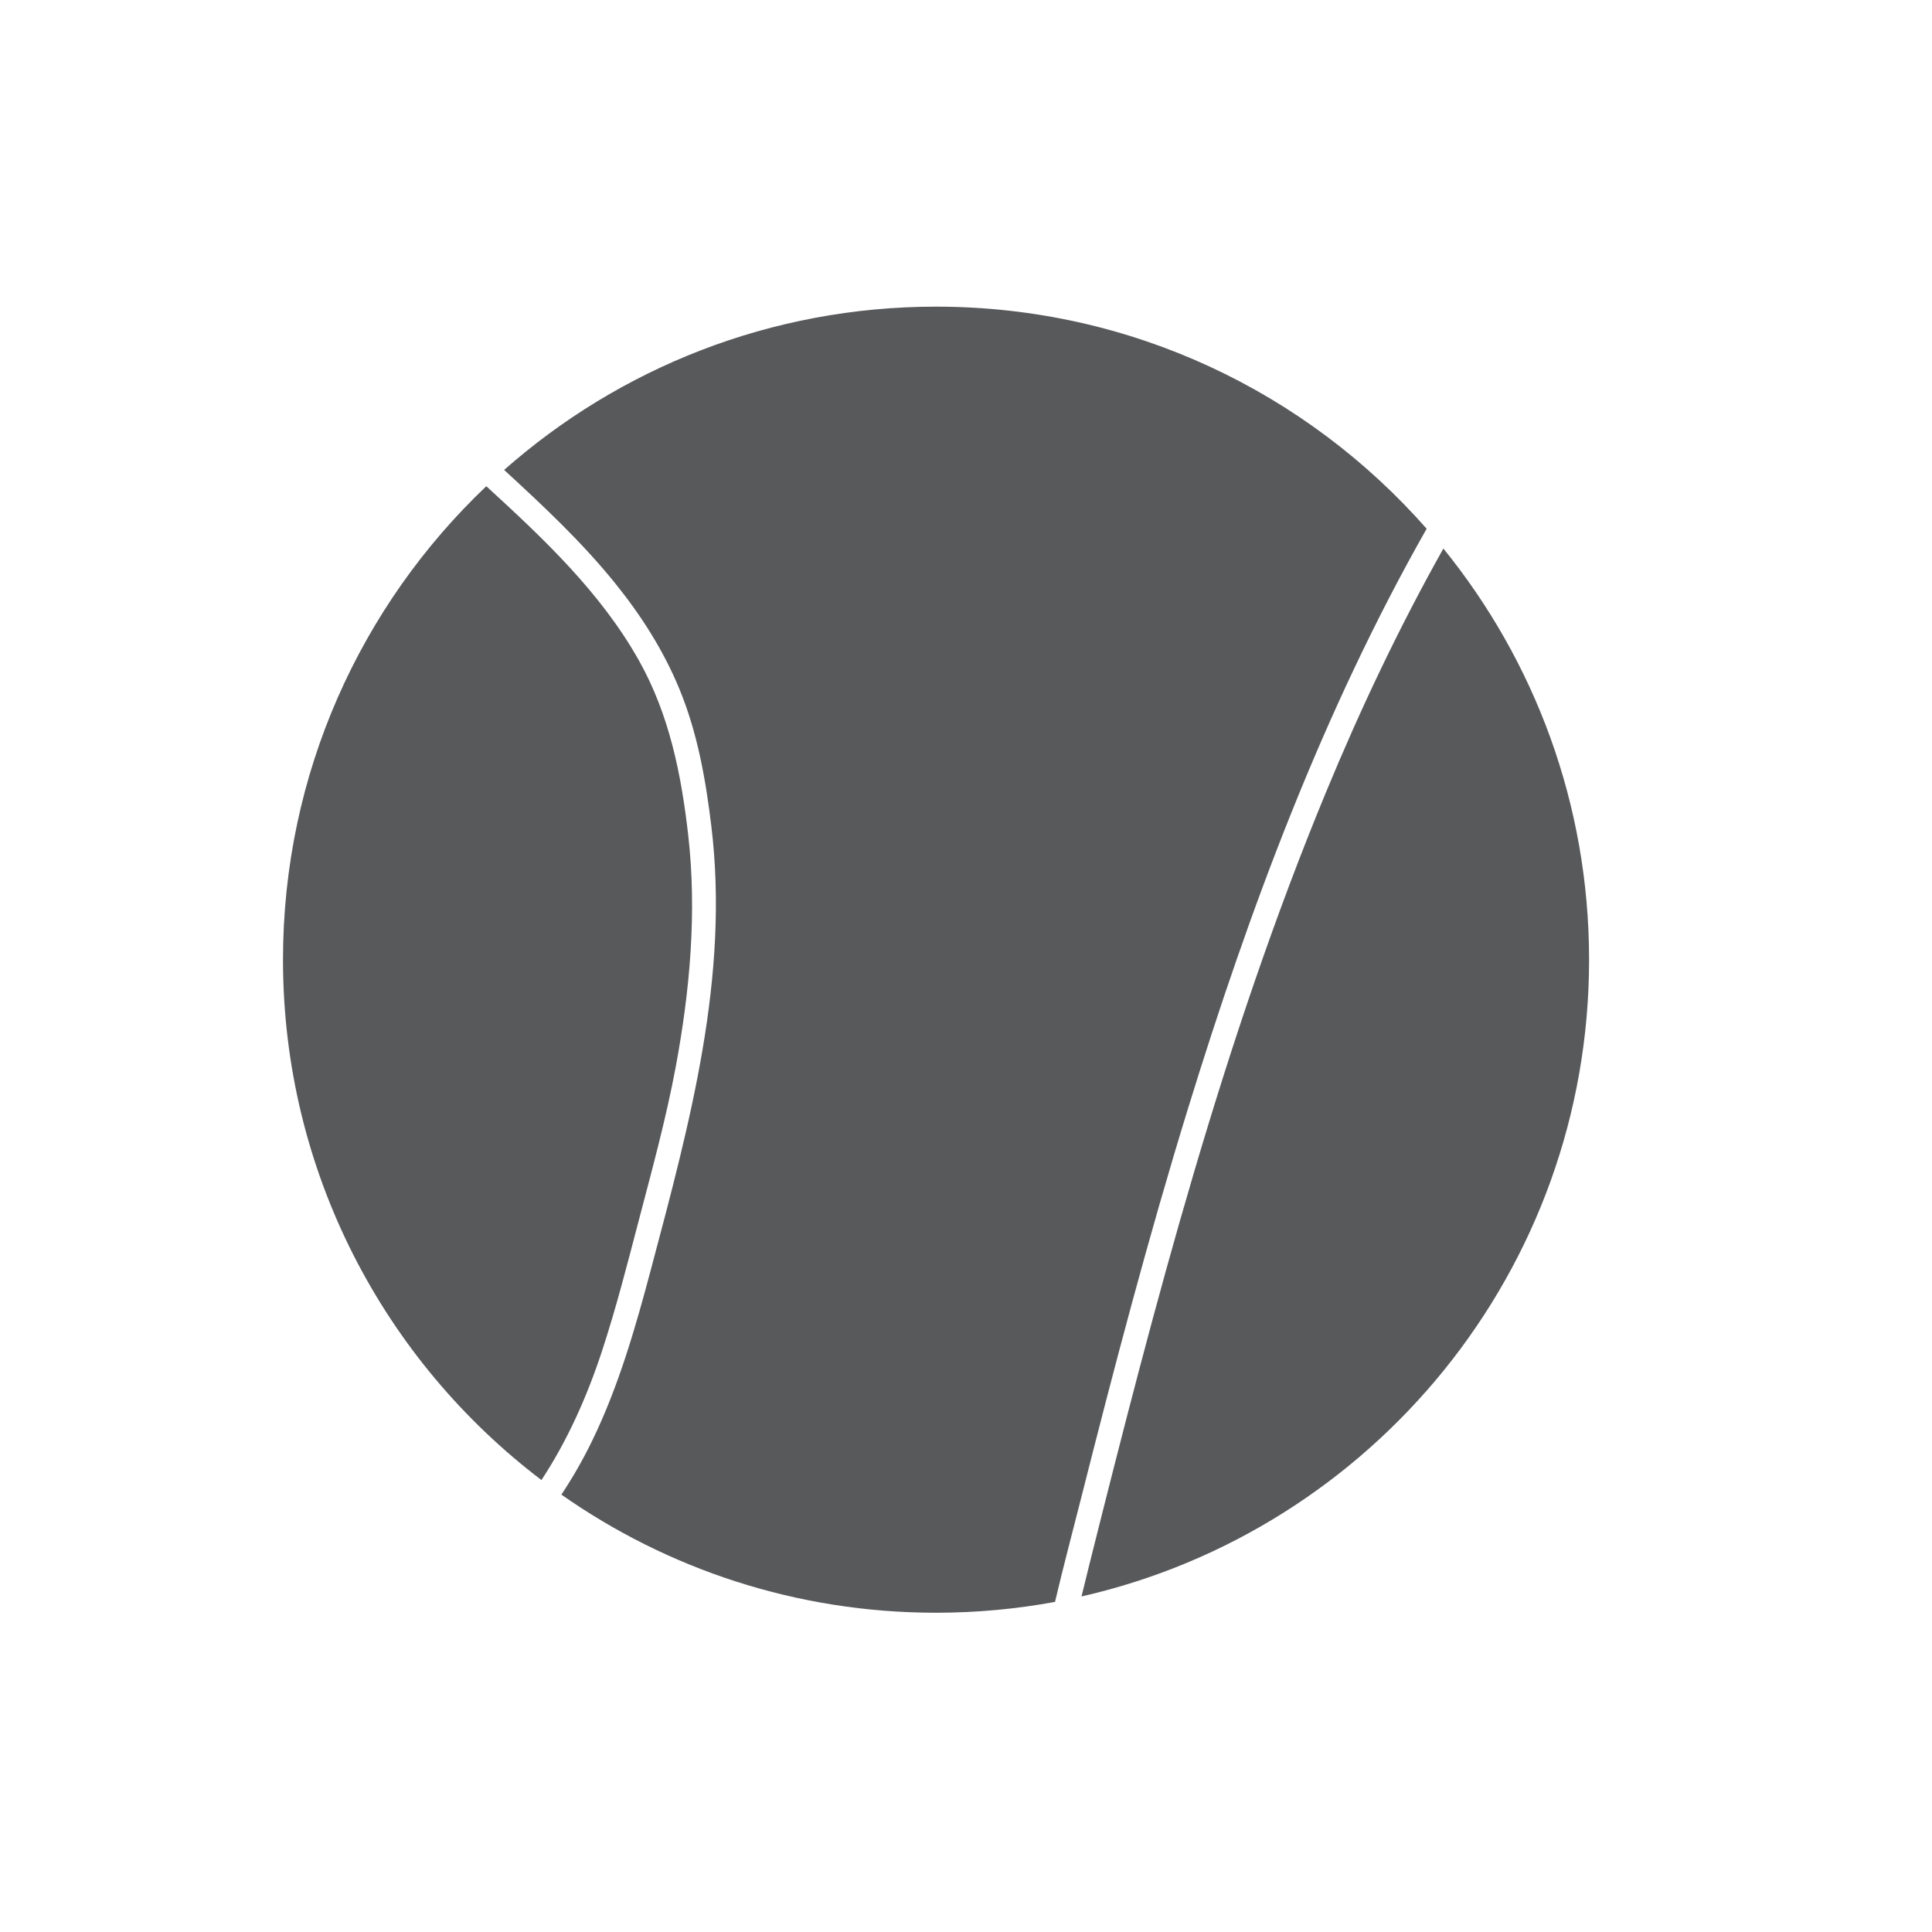 <?xml version="1.0" encoding="utf-8"?>
<!-- Generator: Adobe Illustrator 16.0.0, SVG Export Plug-In . SVG Version: 6.00 Build 0)  -->
<!DOCTYPE svg PUBLIC "-//W3C//DTD SVG 1.1//EN" "http://www.w3.org/Graphics/SVG/1.1/DTD/svg11.dtd">
<svg version="1.1" xmlns="http://www.w3.org/2000/svg" xmlns:xlink="http://www.w3.org/1999/xlink" x="0px" y="0px"
	 width="798.859px" height="798.859px" viewBox="0 0 798.859 798.859" enable-background="new 0 0 798.859 798.859"
	 xml:space="preserve">
<g id="sports">
	<path fill="#58595B" d="M223.884,611.981c10.751-16.357,18.852-34.482,25.095-53.526c5.763-17.575,10.346-35.495,15.027-53.379
		c5.551-21.199,11.357-42.288,15.381-63.852c5.88-31.519,8.813-63.905,5.182-95.882c-2.872-25.283-7.842-49.974-20.451-72.368
		c-15.789-28.04-39.325-50.213-63.04-71.935c-51.779,49.198-84.065,118.718-84.065,195.782
		C117.012,484.647,158.951,562.667,223.884,611.981z"/>
	<path fill="#58595B" d="M447.175,618.875c13.593-53.742,27.69-107.386,44.011-160.375c25.402-82.475,55.98-164.62,98.717-239.874
		c-49.486-56.293-122.021-91.831-202.863-91.831c-68.479,0-130.99,25.504-178.591,67.513c16.146,14.831,32.153,29.823,45.895,46.843
		c10.78,13.352,19.969,27.745,26.536,43.64c7.523,18.21,10.873,37.241,13.237,56.709c7.59,62.484-8.942,123.05-24.829,182.873
		c-6.434,24.229-13.372,48.566-24.352,71.195c-3.781,7.794-8.055,15.288-12.807,22.436c43.854,30.771,97.269,48.845,154.91,48.845
		c16.804,0,33.245-1.549,49.199-4.485C439.656,647.812,443.513,633.353,447.175,618.875z"/>
	<path fill="#58595B" d="M596.816,226.813c-18.287,32.581-34.345,66.438-48.607,100.935
		c-42.556,102.929-70.685,211.013-97.692,318.838c-1.13,4.511-2.243,9.019-3.328,13.529
		c120.177-27.341,209.877-134.838,209.877-263.293C657.065,332.386,634.482,273.232,596.816,226.813z"/>
</g>
<g id="finance">
</g>
<g id="weather">
</g>
</svg>
